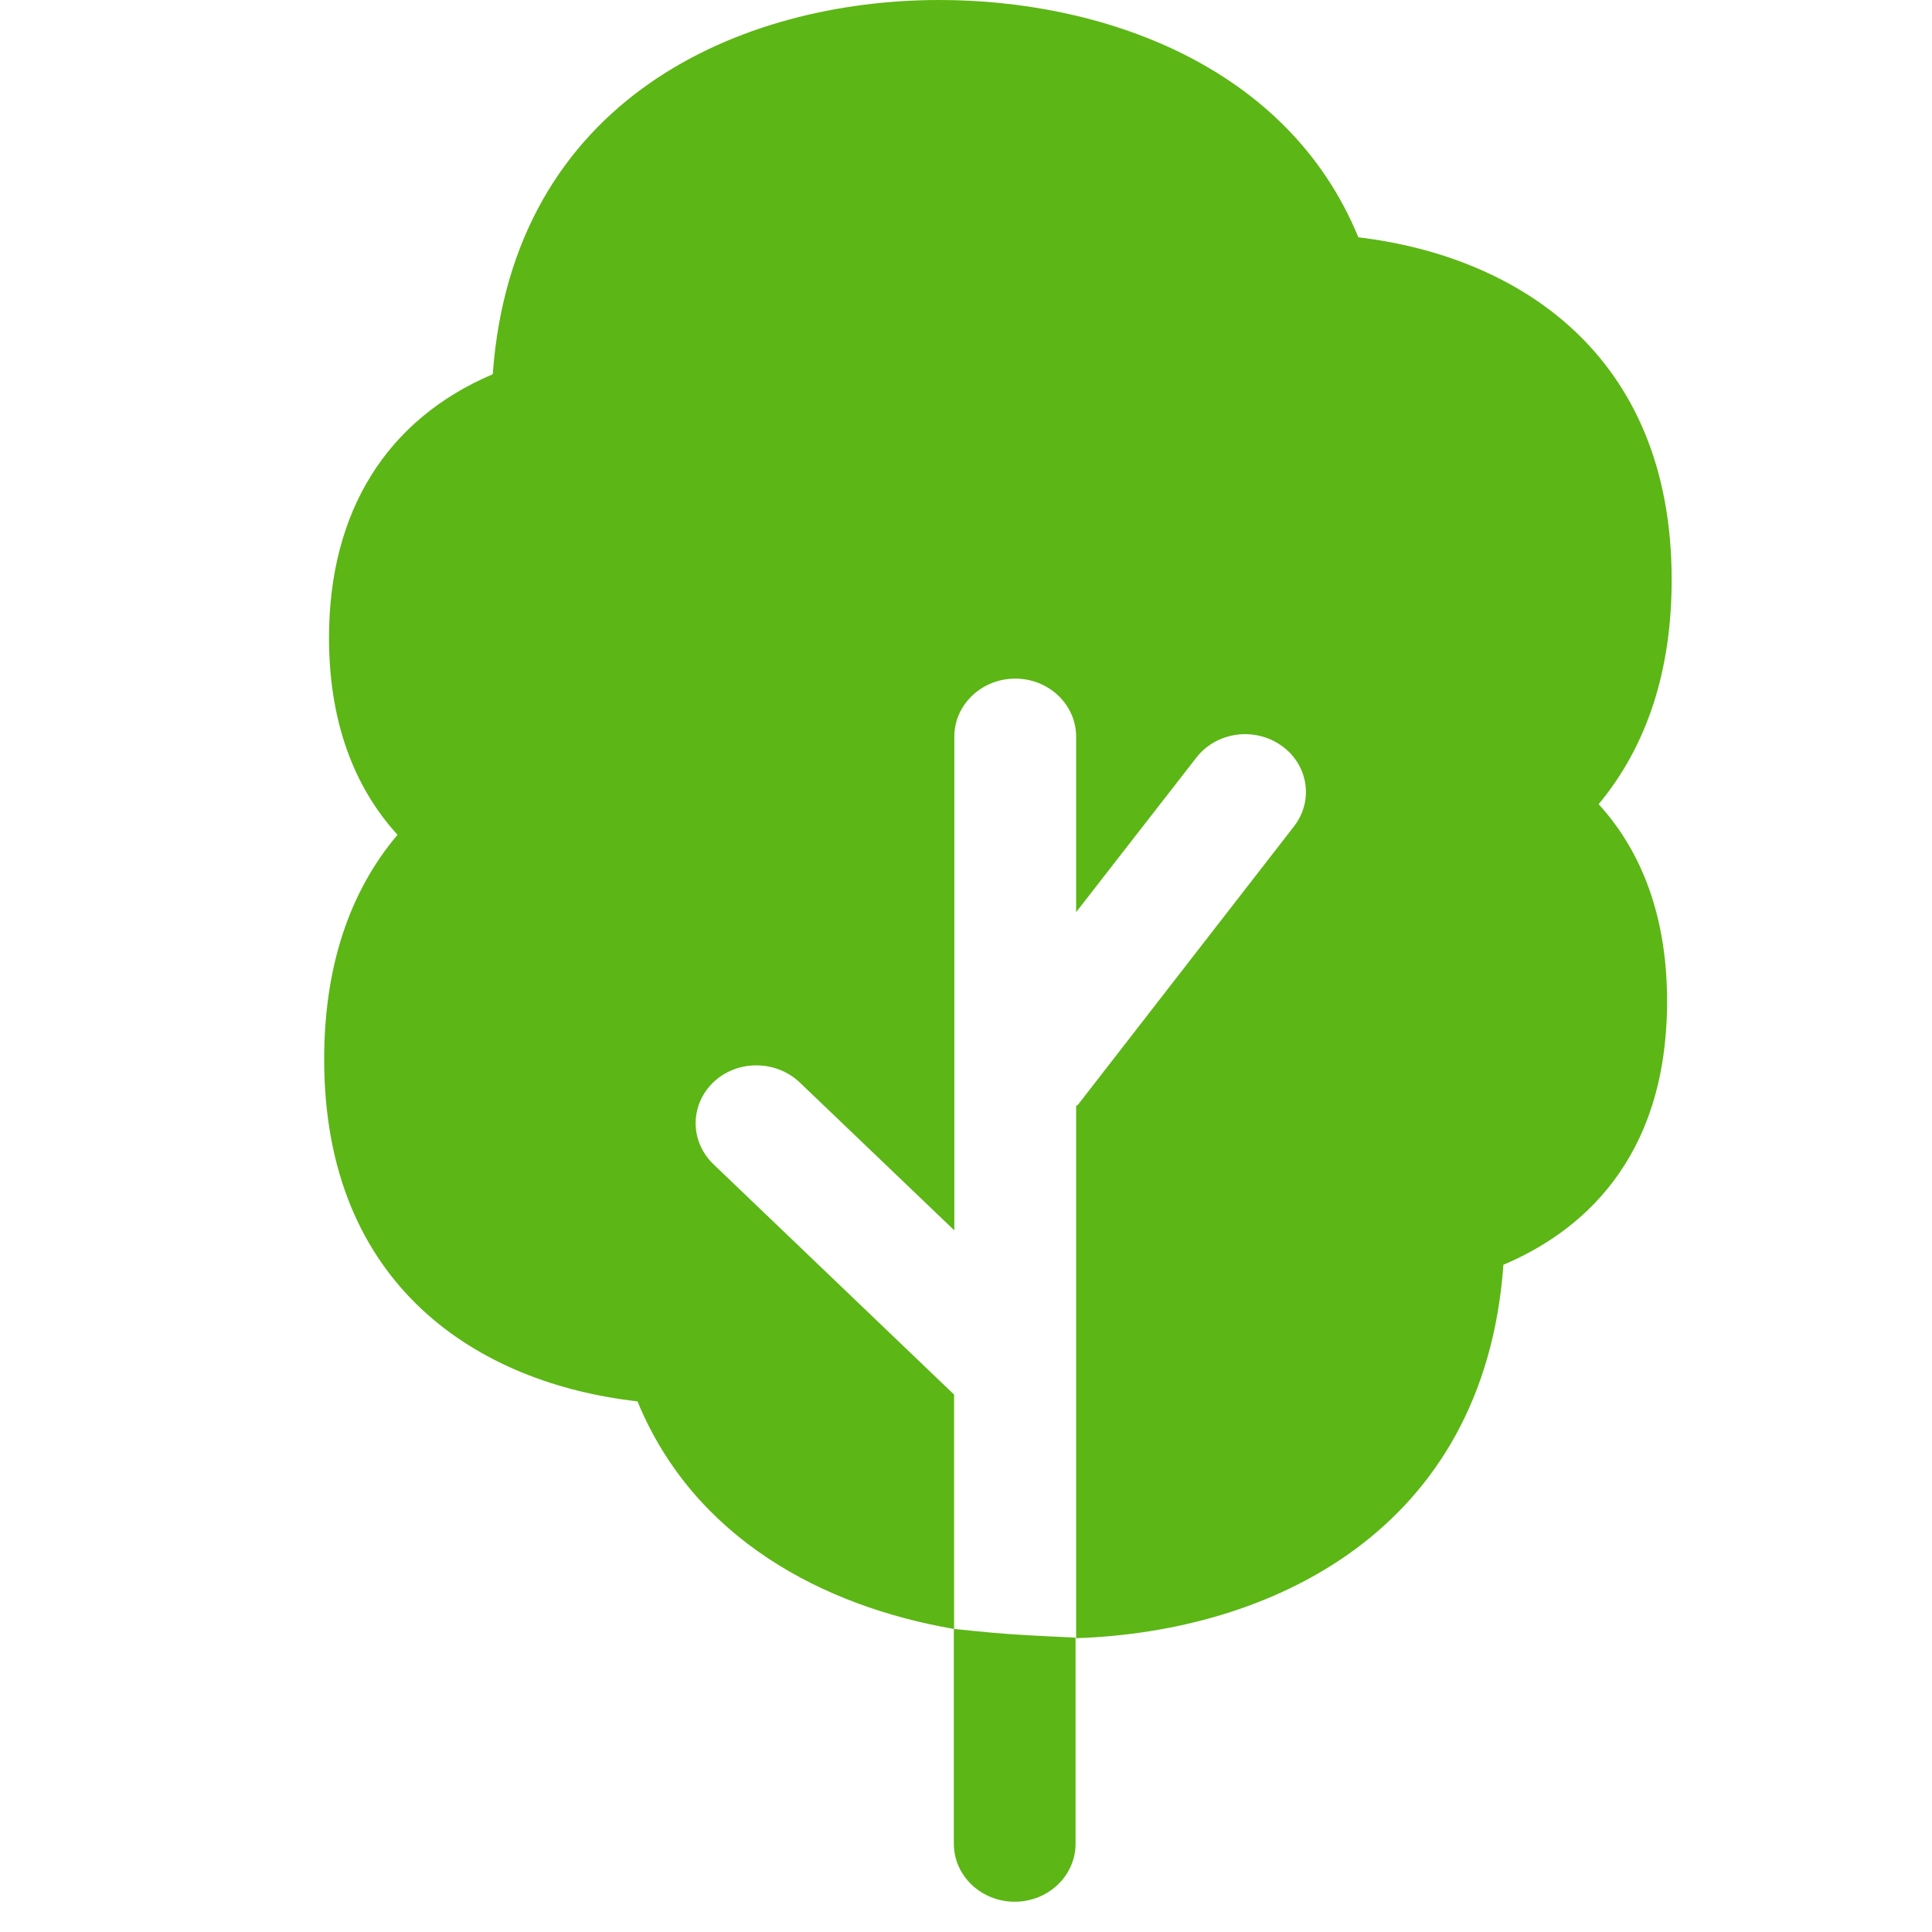 <?xml version="1.0" encoding="UTF-8"?>
<svg width="24px" height="24px" viewBox="0 0 24 24" version="1.1" xmlns="http://www.w3.org/2000/svg" xmlns:xlink="http://www.w3.org/1999/xlink">
    <title>3. Masa/Arbol _3Masa</title>
    <g id="Symbols" stroke="none" stroke-width="1" fill="none" fill-rule="evenodd">
        <g id="3.-Masa/Arbol-_3Masa" fill="#5CB615" fill-rule="nonzero">
            <path d="M20.766,7.2 C20.766,4.393 18.844,3.183 16.874,2.948 C15.987,0.787 13.654,0 11.671,0 C9.217,0 6.37,1.21 6.121,4.649 C4.807,5.207 4.087,6.35 4.087,7.923 C4.087,9.082 4.471,9.859 4.938,10.37 C4.333,11.086 4.027,12.024 4.027,13.16 C4.027,15.983 5.95,17.187 7.919,17.408 C8.622,19.116 10.229,19.956 11.849,20.235 L11.849,22.904 C11.849,23.301 12.188,23.624 12.605,23.624 C13.022,23.624 13.361,23.301 13.361,22.904 L13.361,20.343 C13.361,20.343 12.81,20.319 12.534,20.299 C12.252,20.279 11.852,20.235 11.852,20.235 L11.852,17.324 L8.861,14.461 C8.568,14.178 8.568,13.724 8.864,13.442 C9.16,13.163 9.637,13.166 9.933,13.445 L11.855,15.284 L11.855,9.15 C11.855,8.753 12.195,8.43 12.612,8.43 C13.029,8.43 13.368,8.753 13.368,9.15 L13.368,11.331 L14.861,9.412 C15.109,9.092 15.58,9.025 15.916,9.261 C16.252,9.496 16.323,9.946 16.074,10.266 L13.395,13.718 C13.388,13.728 13.375,13.731 13.368,13.741 L13.368,20.35 C15.765,20.272 18.437,19.035 18.676,15.711 C19.6,15.321 20.709,14.437 20.709,12.437 C20.709,11.277 20.326,10.501 19.859,9.99 C20.461,9.264 20.766,8.333 20.766,7.2" id="Path"></path>
        </g>
    </g>
</svg>